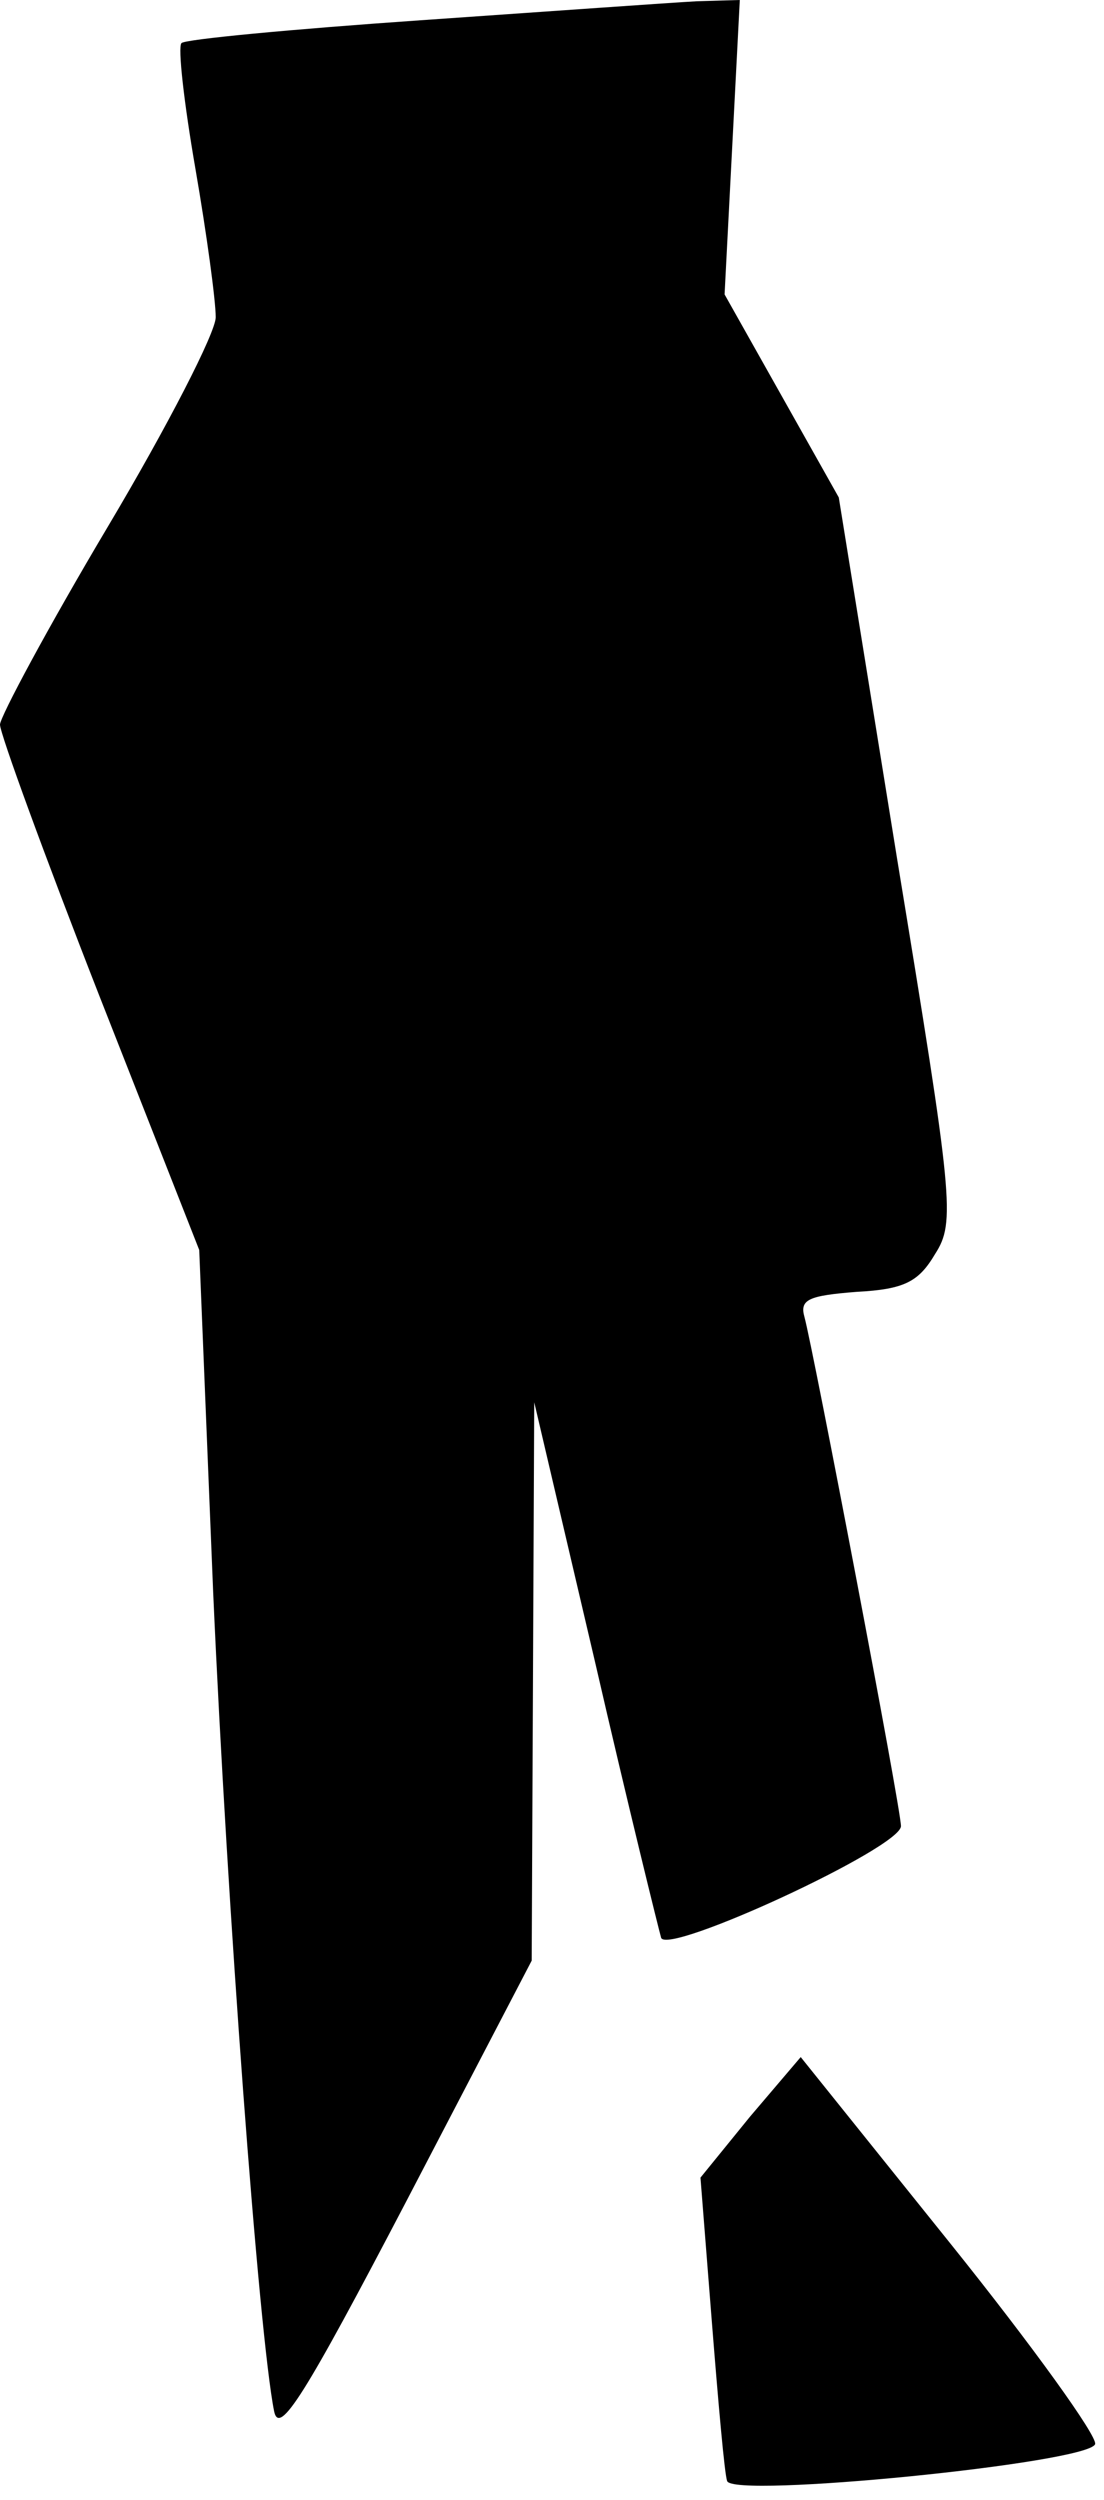 <?xml version="1.0" standalone="no"?>
<!DOCTYPE svg PUBLIC "-//W3C//DTD SVG 20010904//EN"
 "http://www.w3.org/TR/2001/REC-SVG-20010904/DTD/svg10.dtd">
<svg version="1.0" xmlns="http://www.w3.org/2000/svg"
 width="87pt" height="197pt" viewBox="0 0 87 197"
 preserveAspectRatio="xMidYMid meet">
<g transform="translate(0,197) scale(0.1,-0.1)"
fill="#000000" stroke="none">
<path fill="#000000" stroke="none" d="M331 1954 c-101 -7 -186 -15 -188 -18
-3 -3 2 -47 11 -99 9 -52 16 -104 16 -117 0 -12 -38 -86 -85 -165 -47 -79 -85
-150 -85 -156 0 -7 35 -103 78 -213 l79 -201 11 -270 c11 -248 36 -585 48
-645 4 -20 24 12 104 165 l99 190 1 220 1 220 48 -205 c26 -113 50 -210 52
-217 5 -14 189 71 189 88 0 14 -69 375 -76 401 -4 14 3 17 41 20 38 2 49 8 62
30 16 25 14 43 -30 311 l-46 285 -45 80 -45 80 6 116 6 116 -34 -1 c-19 -1
-117 -8 -218 -15z"/>
<path fill="#000000" stroke="none" d="M591 302 l-39 -48 9 -114 c5 -63 10
-120 12 -125 3 -14 285 14 290 29 2 6 -49 77 -114 158 l-118 147 -40 -47z"/>
</g>
</svg>
